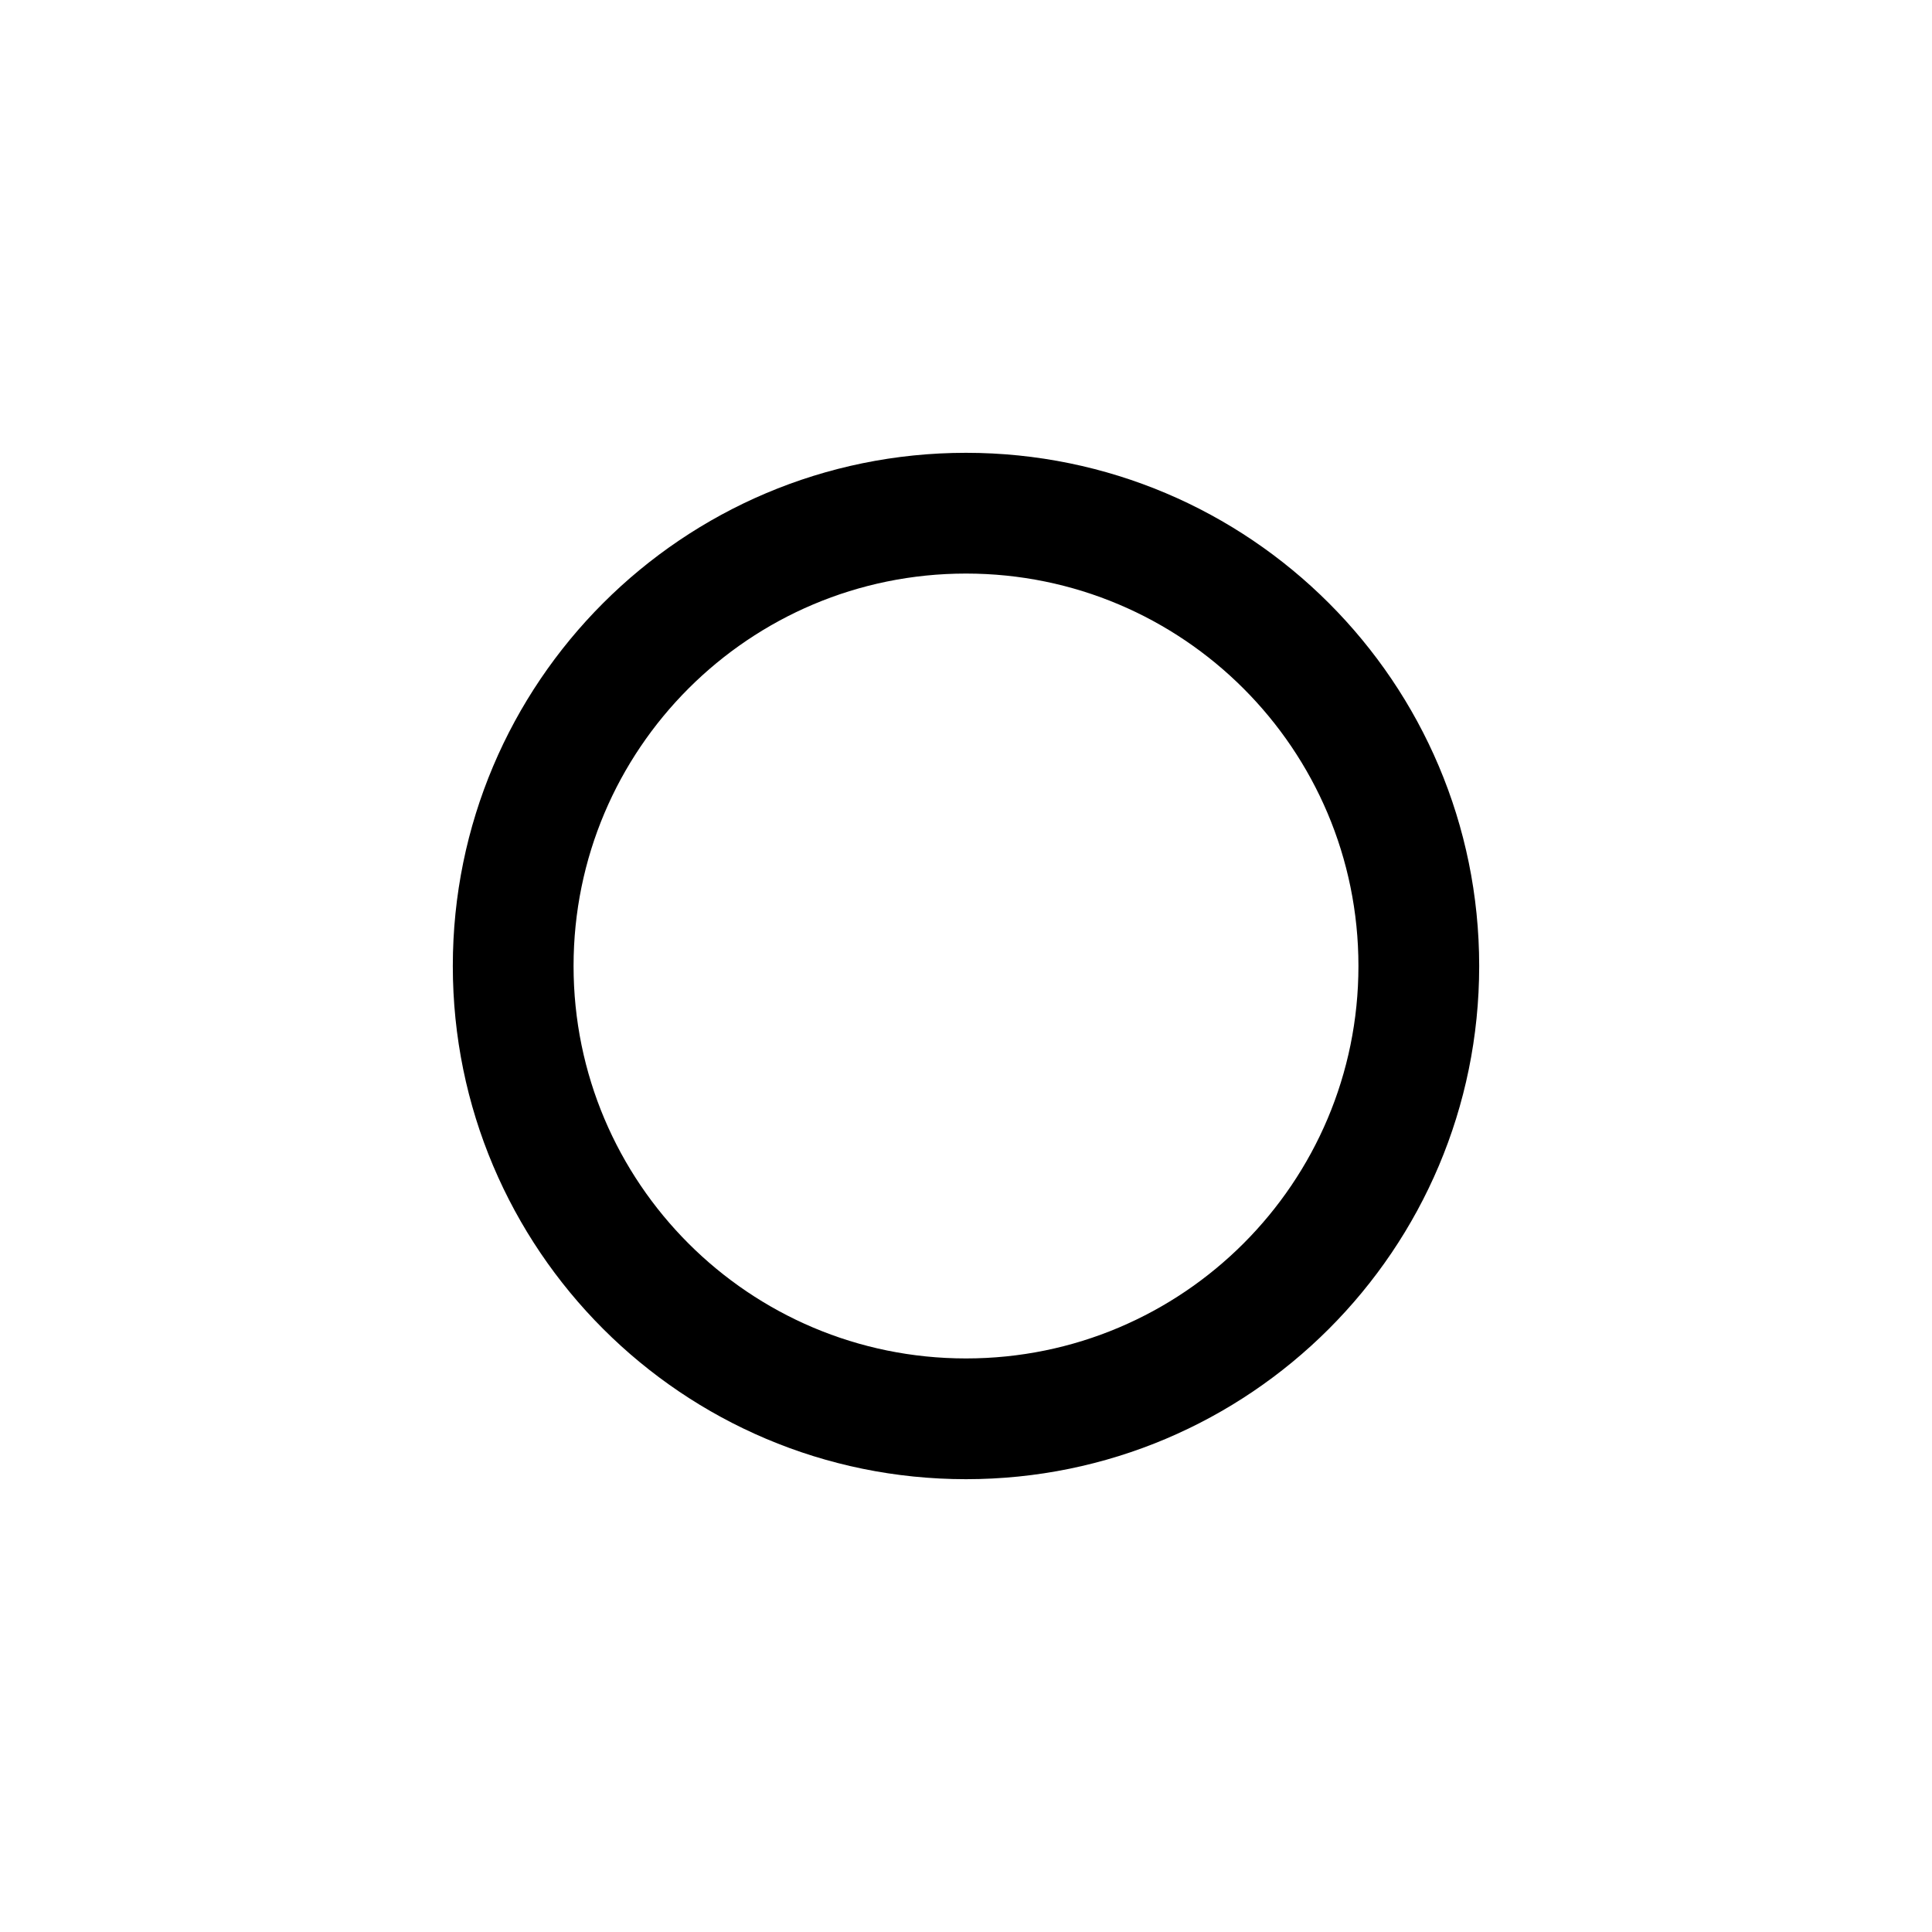 <svg xmlns="http://www.w3.org/2000/svg" width="128" height="128" viewBox="0 0 128 128">
  <path d="M64,38 C49.641,38 38,49.641 38,64 C38,78.359 49.641,90 64,90 C78.359,90 90,78.359 90,64 C90,49.641 78.359,38 64,38 Z M64,30 C82.778,30 98,45.222 98,64 C98,82.778 82.778,98 64,98 C45.222,98 30,82.778 30,64 C30,45.222 45.222,30 64,30 Z"/>
</svg>
